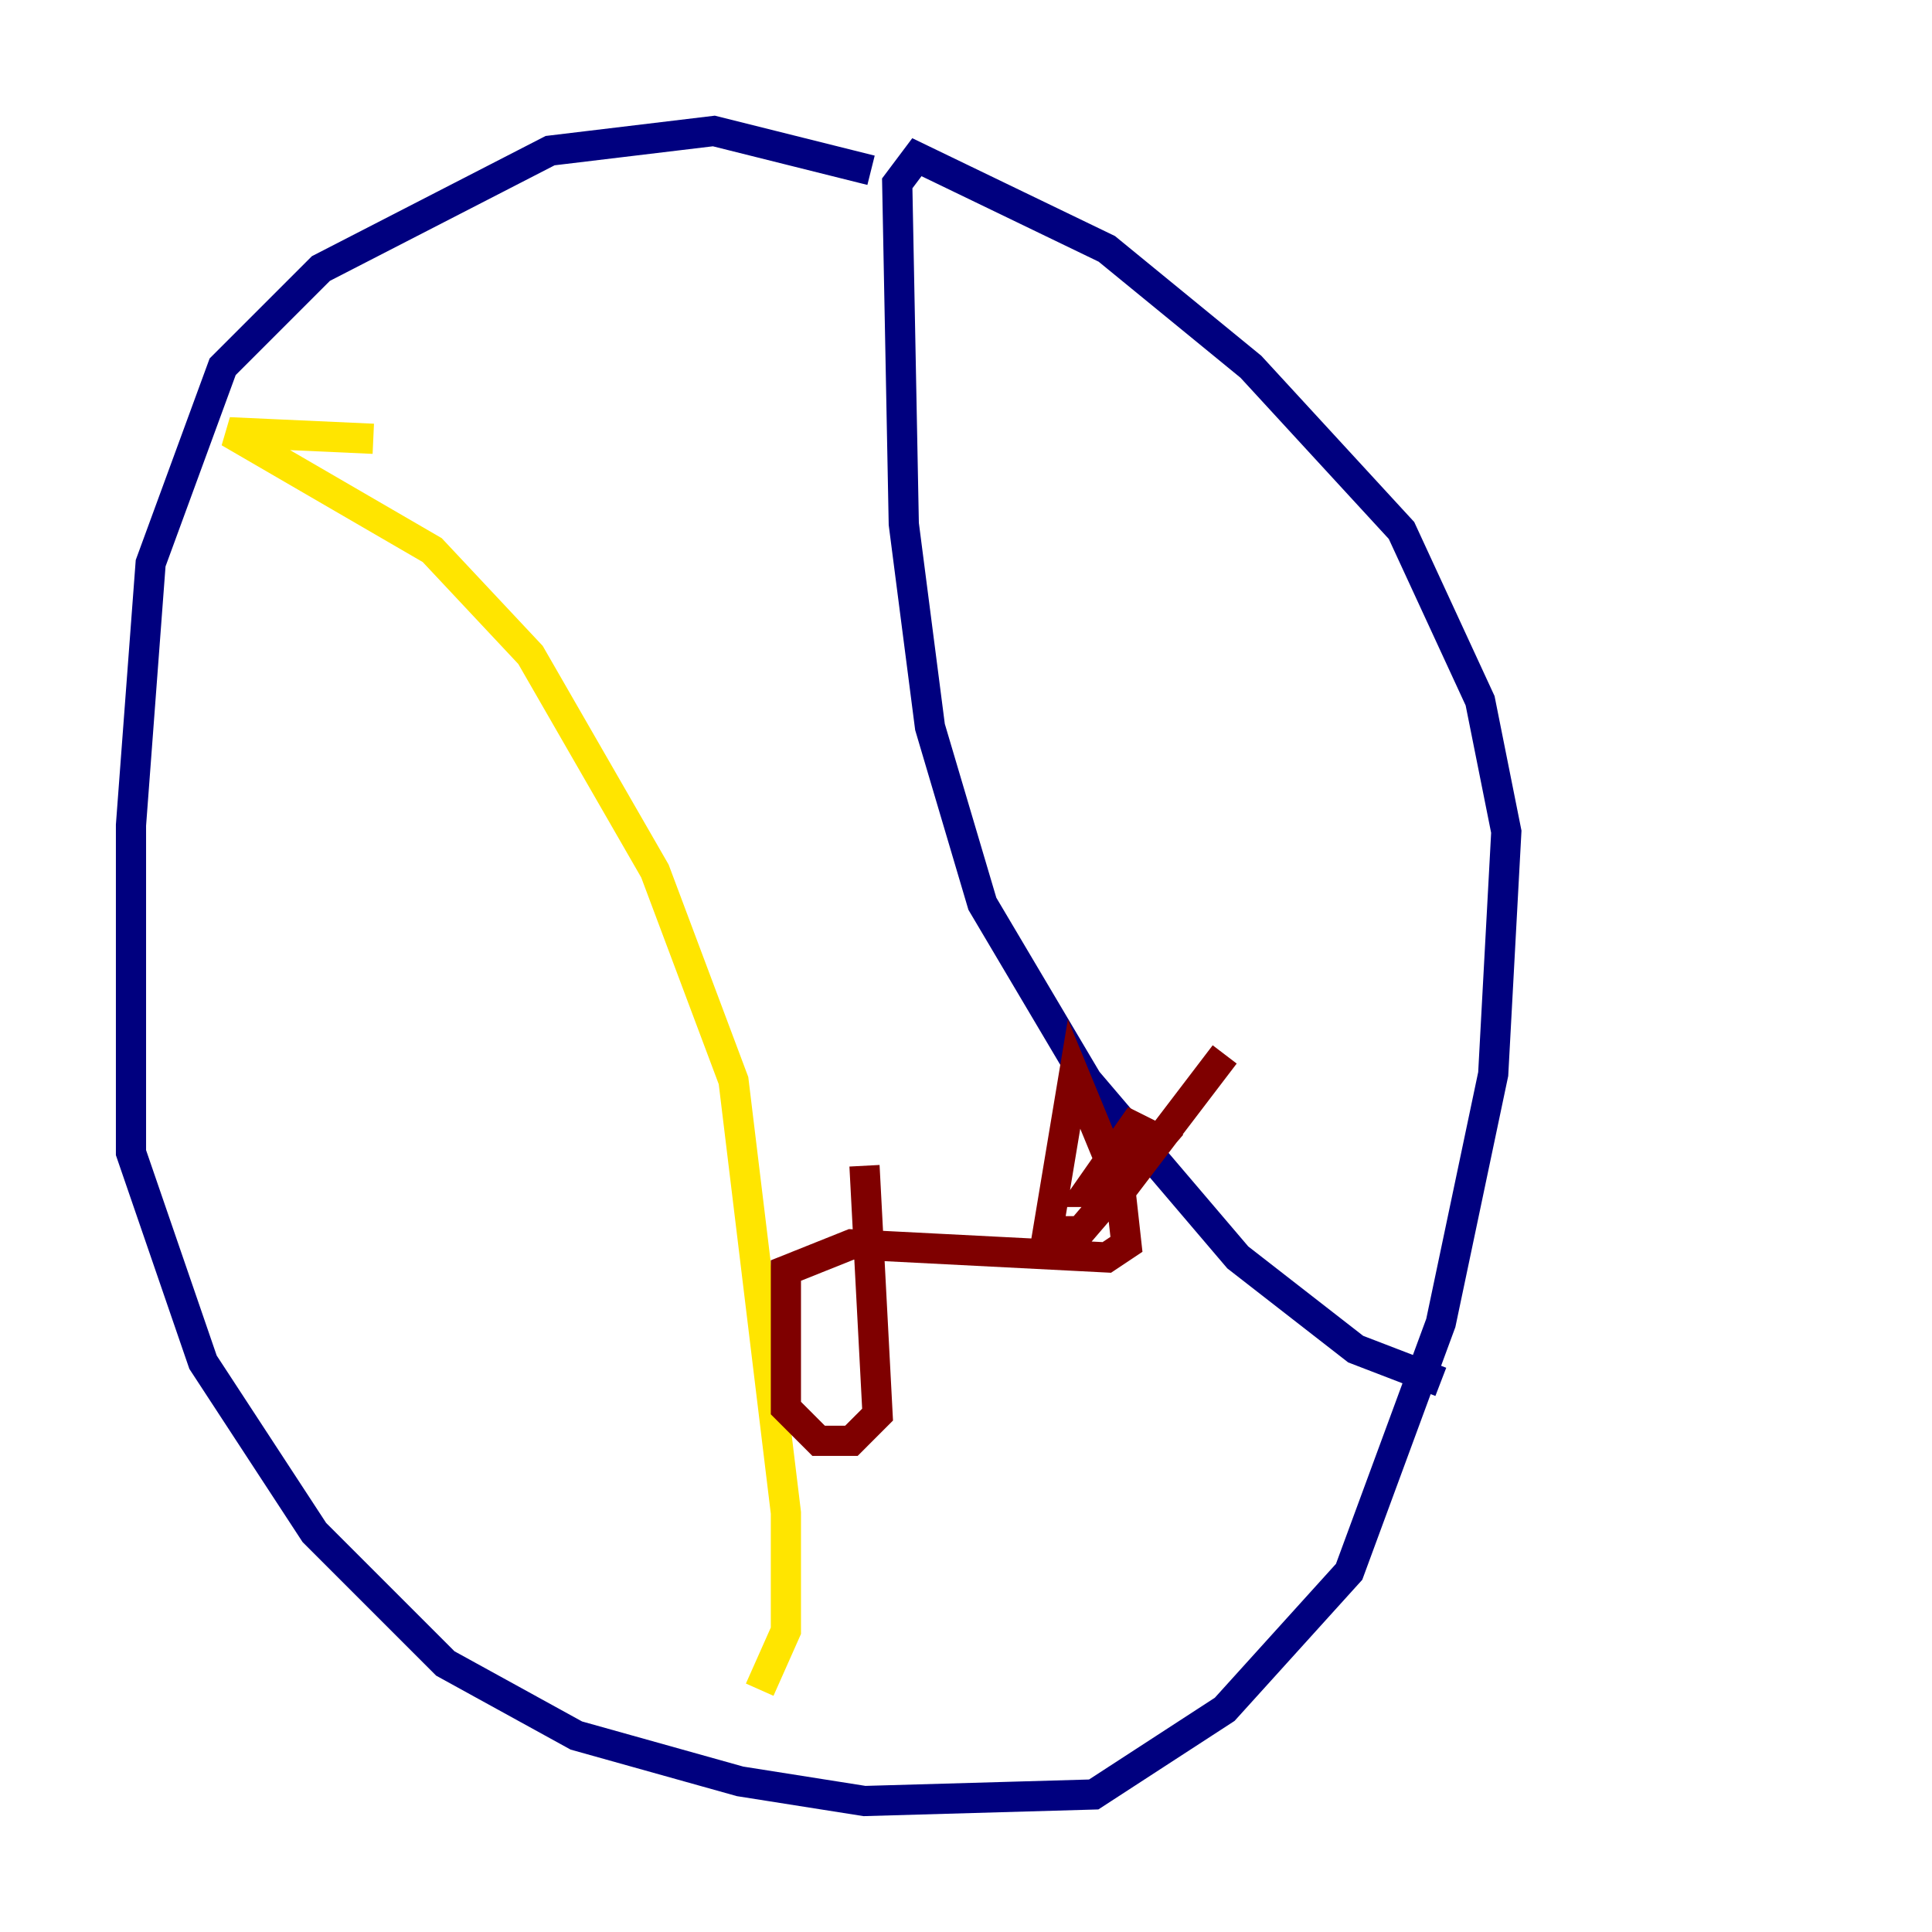 <?xml version="1.0" encoding="utf-8" ?>
<svg baseProfile="tiny" height="128" version="1.2" viewBox="0,0,128,128" width="128" xmlns="http://www.w3.org/2000/svg" xmlns:ev="http://www.w3.org/2001/xml-events" xmlns:xlink="http://www.w3.org/1999/xlink"><defs /><polyline fill="none" points="57.709,11.281 47.295,8.678 36.447,9.98 21.261,17.79 14.752,24.298 9.98,37.315 8.678,54.671 8.678,76.366 13.451,90.251 20.827,101.532 29.505,110.21 38.183,114.983 49.031,118.02 57.275,119.322 72.461,118.888 81.139,113.248 89.383,104.136 95.458,87.647 98.929,71.159 99.797,55.105 98.061,46.427 92.854,35.146 82.875,24.298 73.329,16.488 60.746,10.414 59.444,12.149 59.878,34.712 61.614,48.163 65.085,59.878 72.027,71.593 82.007,83.308 89.817,89.383 95.458,91.552" stroke="#00007f" stroke-width="2" /><polyline fill="none" points="24.732,29.071 24.732,29.071" stroke="#00d4ff" stroke-width="2" /><polyline fill="none" points="24.732,29.071 15.186,28.637 28.637,36.447 35.146,43.39 43.39,57.709 48.597,71.593 52.068,100.231 52.068,108.041 50.332,111.946" stroke="#ffe500" stroke-width="2" /><polyline fill="none" points="57.275,77.234 58.142,93.722 56.407,95.458 54.237,95.458 52.068,93.288 52.068,84.176 56.407,82.441 73.329,83.308 74.63,82.441 74.197,78.536 71.159,71.159 69.424,81.573 71.593,81.573 76.8,75.498 75.064,74.63 72.027,78.969 74.197,78.969 81.139,69.858" stroke="#7f0000" stroke-width="2" /></svg>